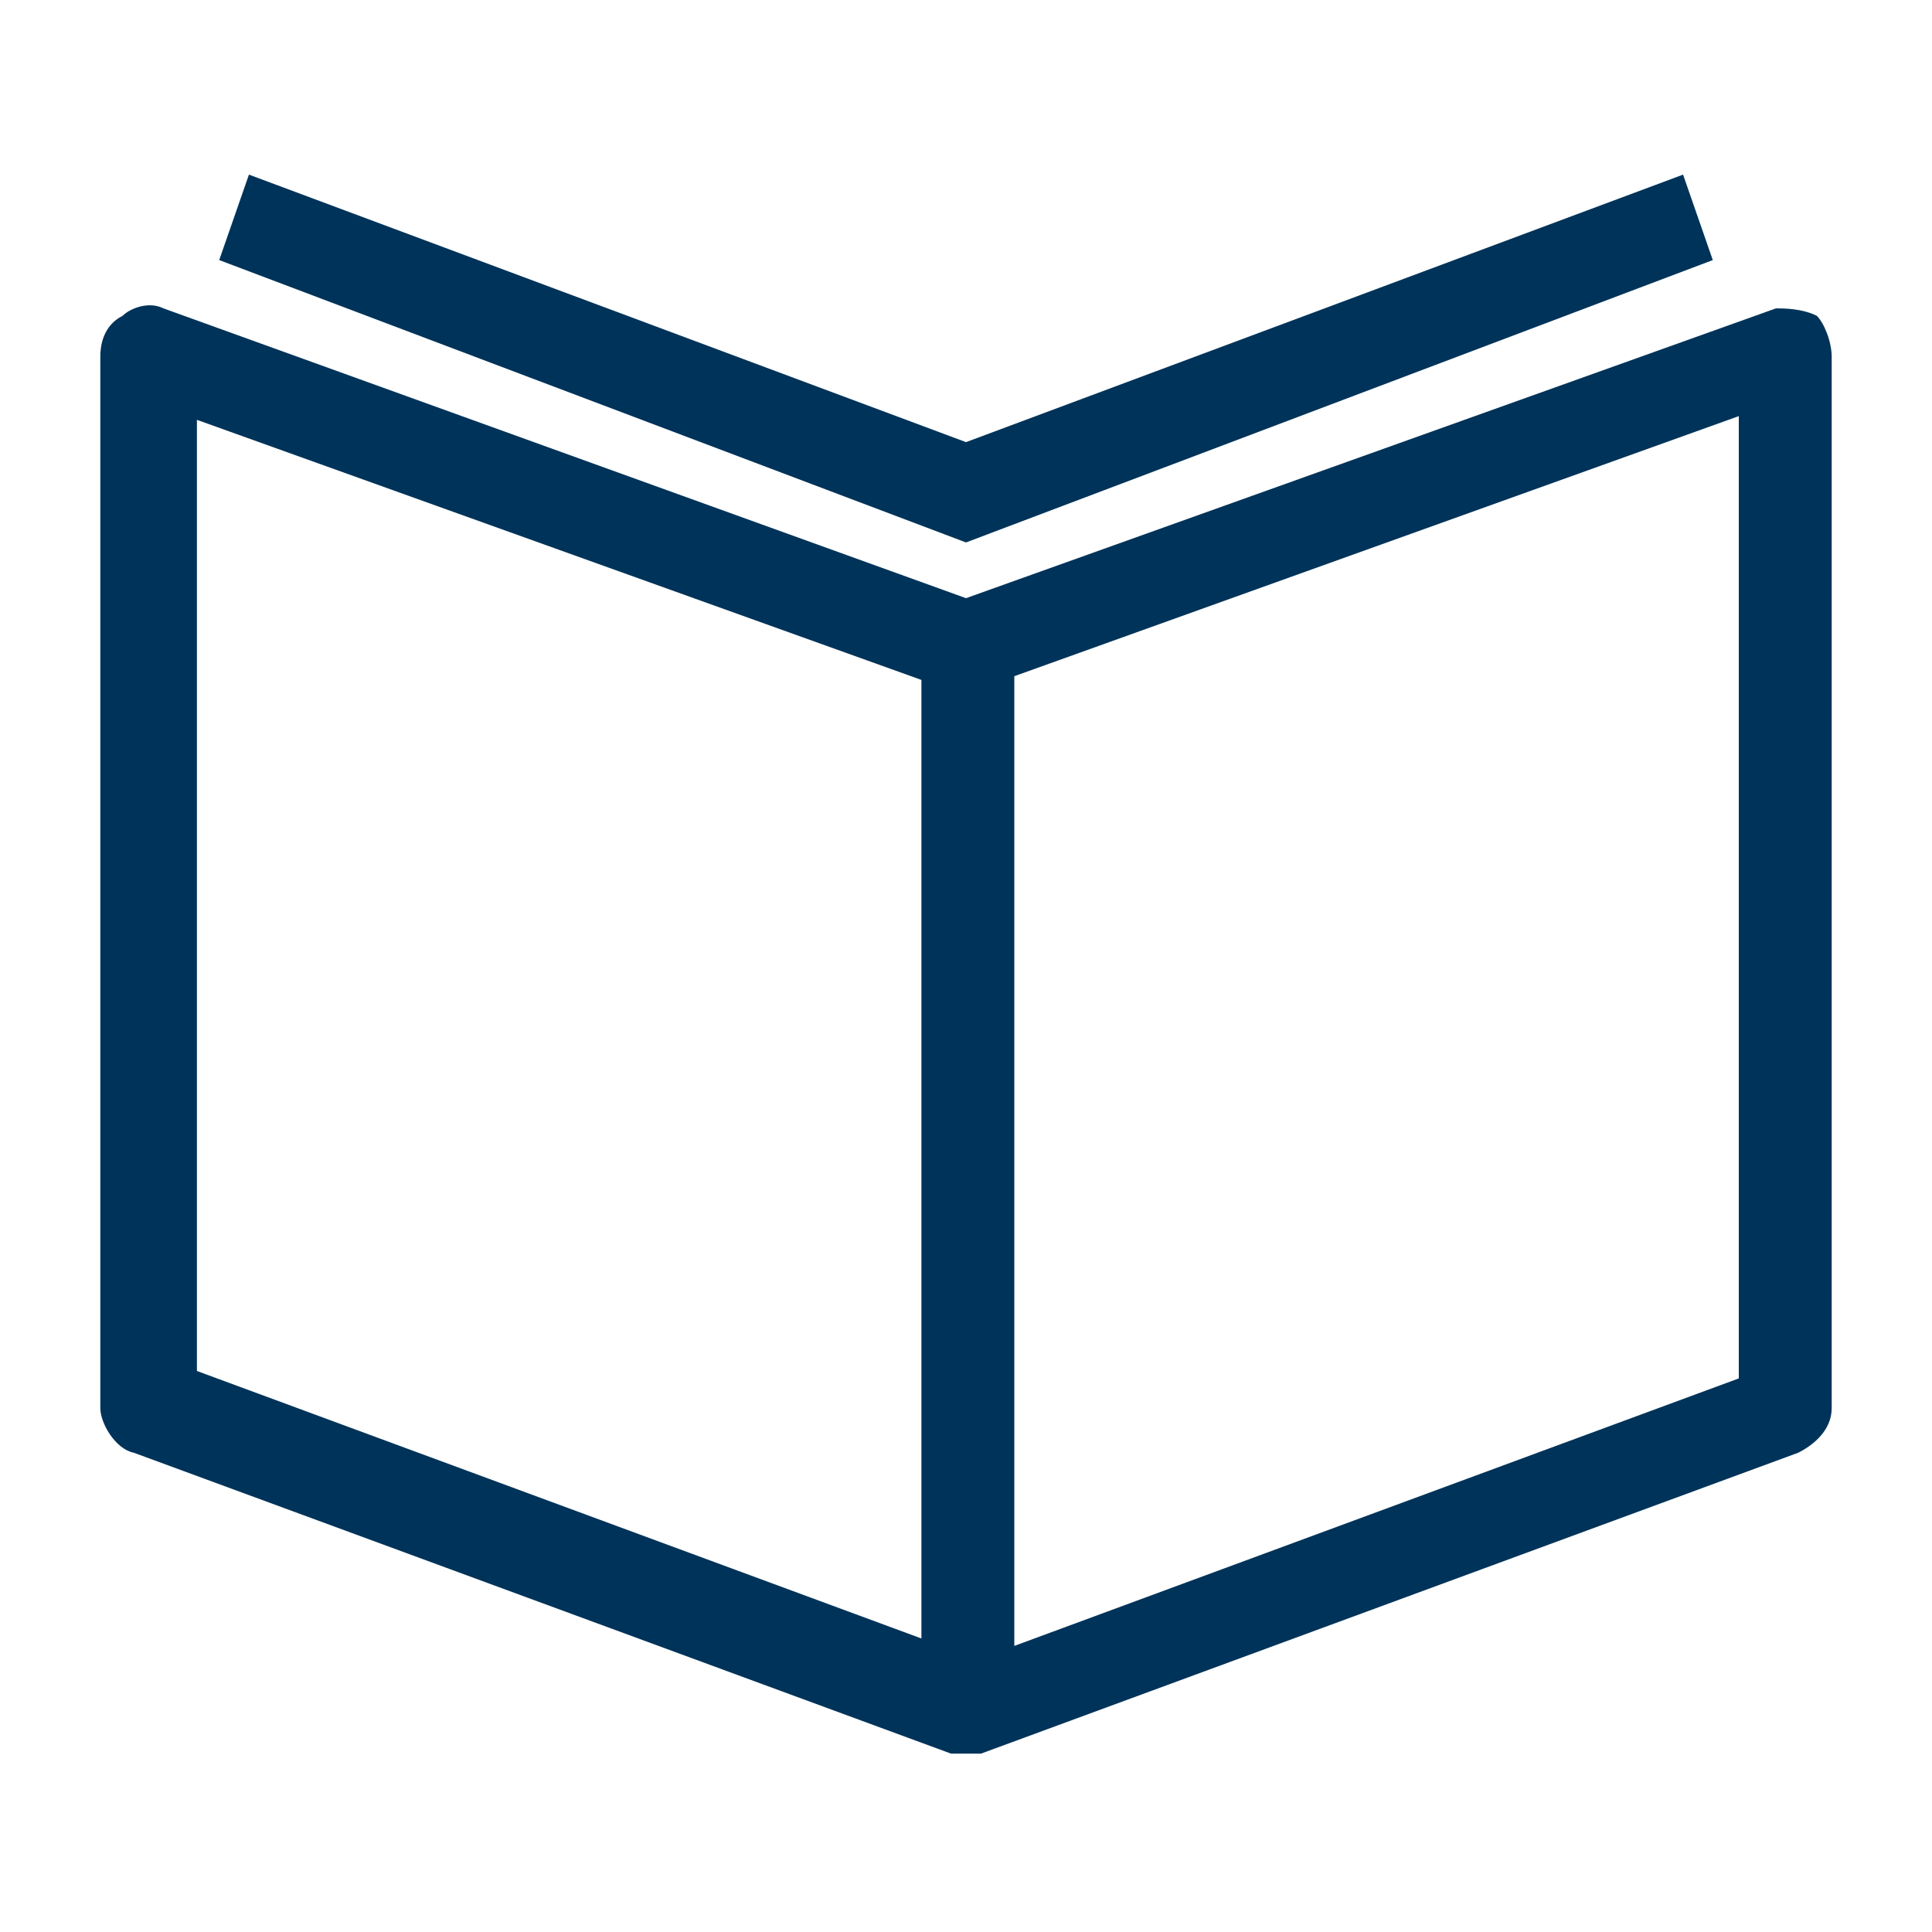 <?xml version="1.0" encoding="utf-8"?>
<!-- Generator: Adobe Illustrator 19.1.0, SVG Export Plug-In . SVG Version: 6.00 Build 0)  -->
<svg version="1.1" id="Layer_1" xmlns="http://www.w3.org/2000/svg" xmlns:xlink="http://www.w3.org/1999/xlink" x="0px" y="0px"
	 viewBox="-451 255 52 52" style="enable-background:new -451 255 52 52;" xml:space="preserve">
<g>
	<polygon style="fill:#003359;" points="-404.9,262 -405.7,259.7 -425,266.9 -444.3,259.7 -445.1,262 -425,269.6 	"/>
	<path style="fill:#003359;" d="M-402.1,263.5c-0.4-0.2-0.9-0.2-1.1-0.2l-21.8,7.8l-21.6-7.8c-0.4-0.2-0.9,0-1.1,0.2
		c-0.4,0.2-0.6,0.6-0.6,1.1v28.3c0,0.4,0.4,1.1,0.9,1.2l22,8.1l0,0h0.2c0,0,0,0,0.2,0l0,0l0,0c0,0,0,0,0.2,0h0.2l0,0l22-8.1
		c0.4-0.2,0.9-0.6,0.9-1.2v-28.3C-401.7,264.2-401.9,263.7-402.1,263.5z M-426.2,299.1l-19.5-7.2v-25.6l19.5,7V299.1z M-404.2,292.1
		l-19.5,7.2v-26.1l19.5-7V292.1z"/>
</g>
</svg>
